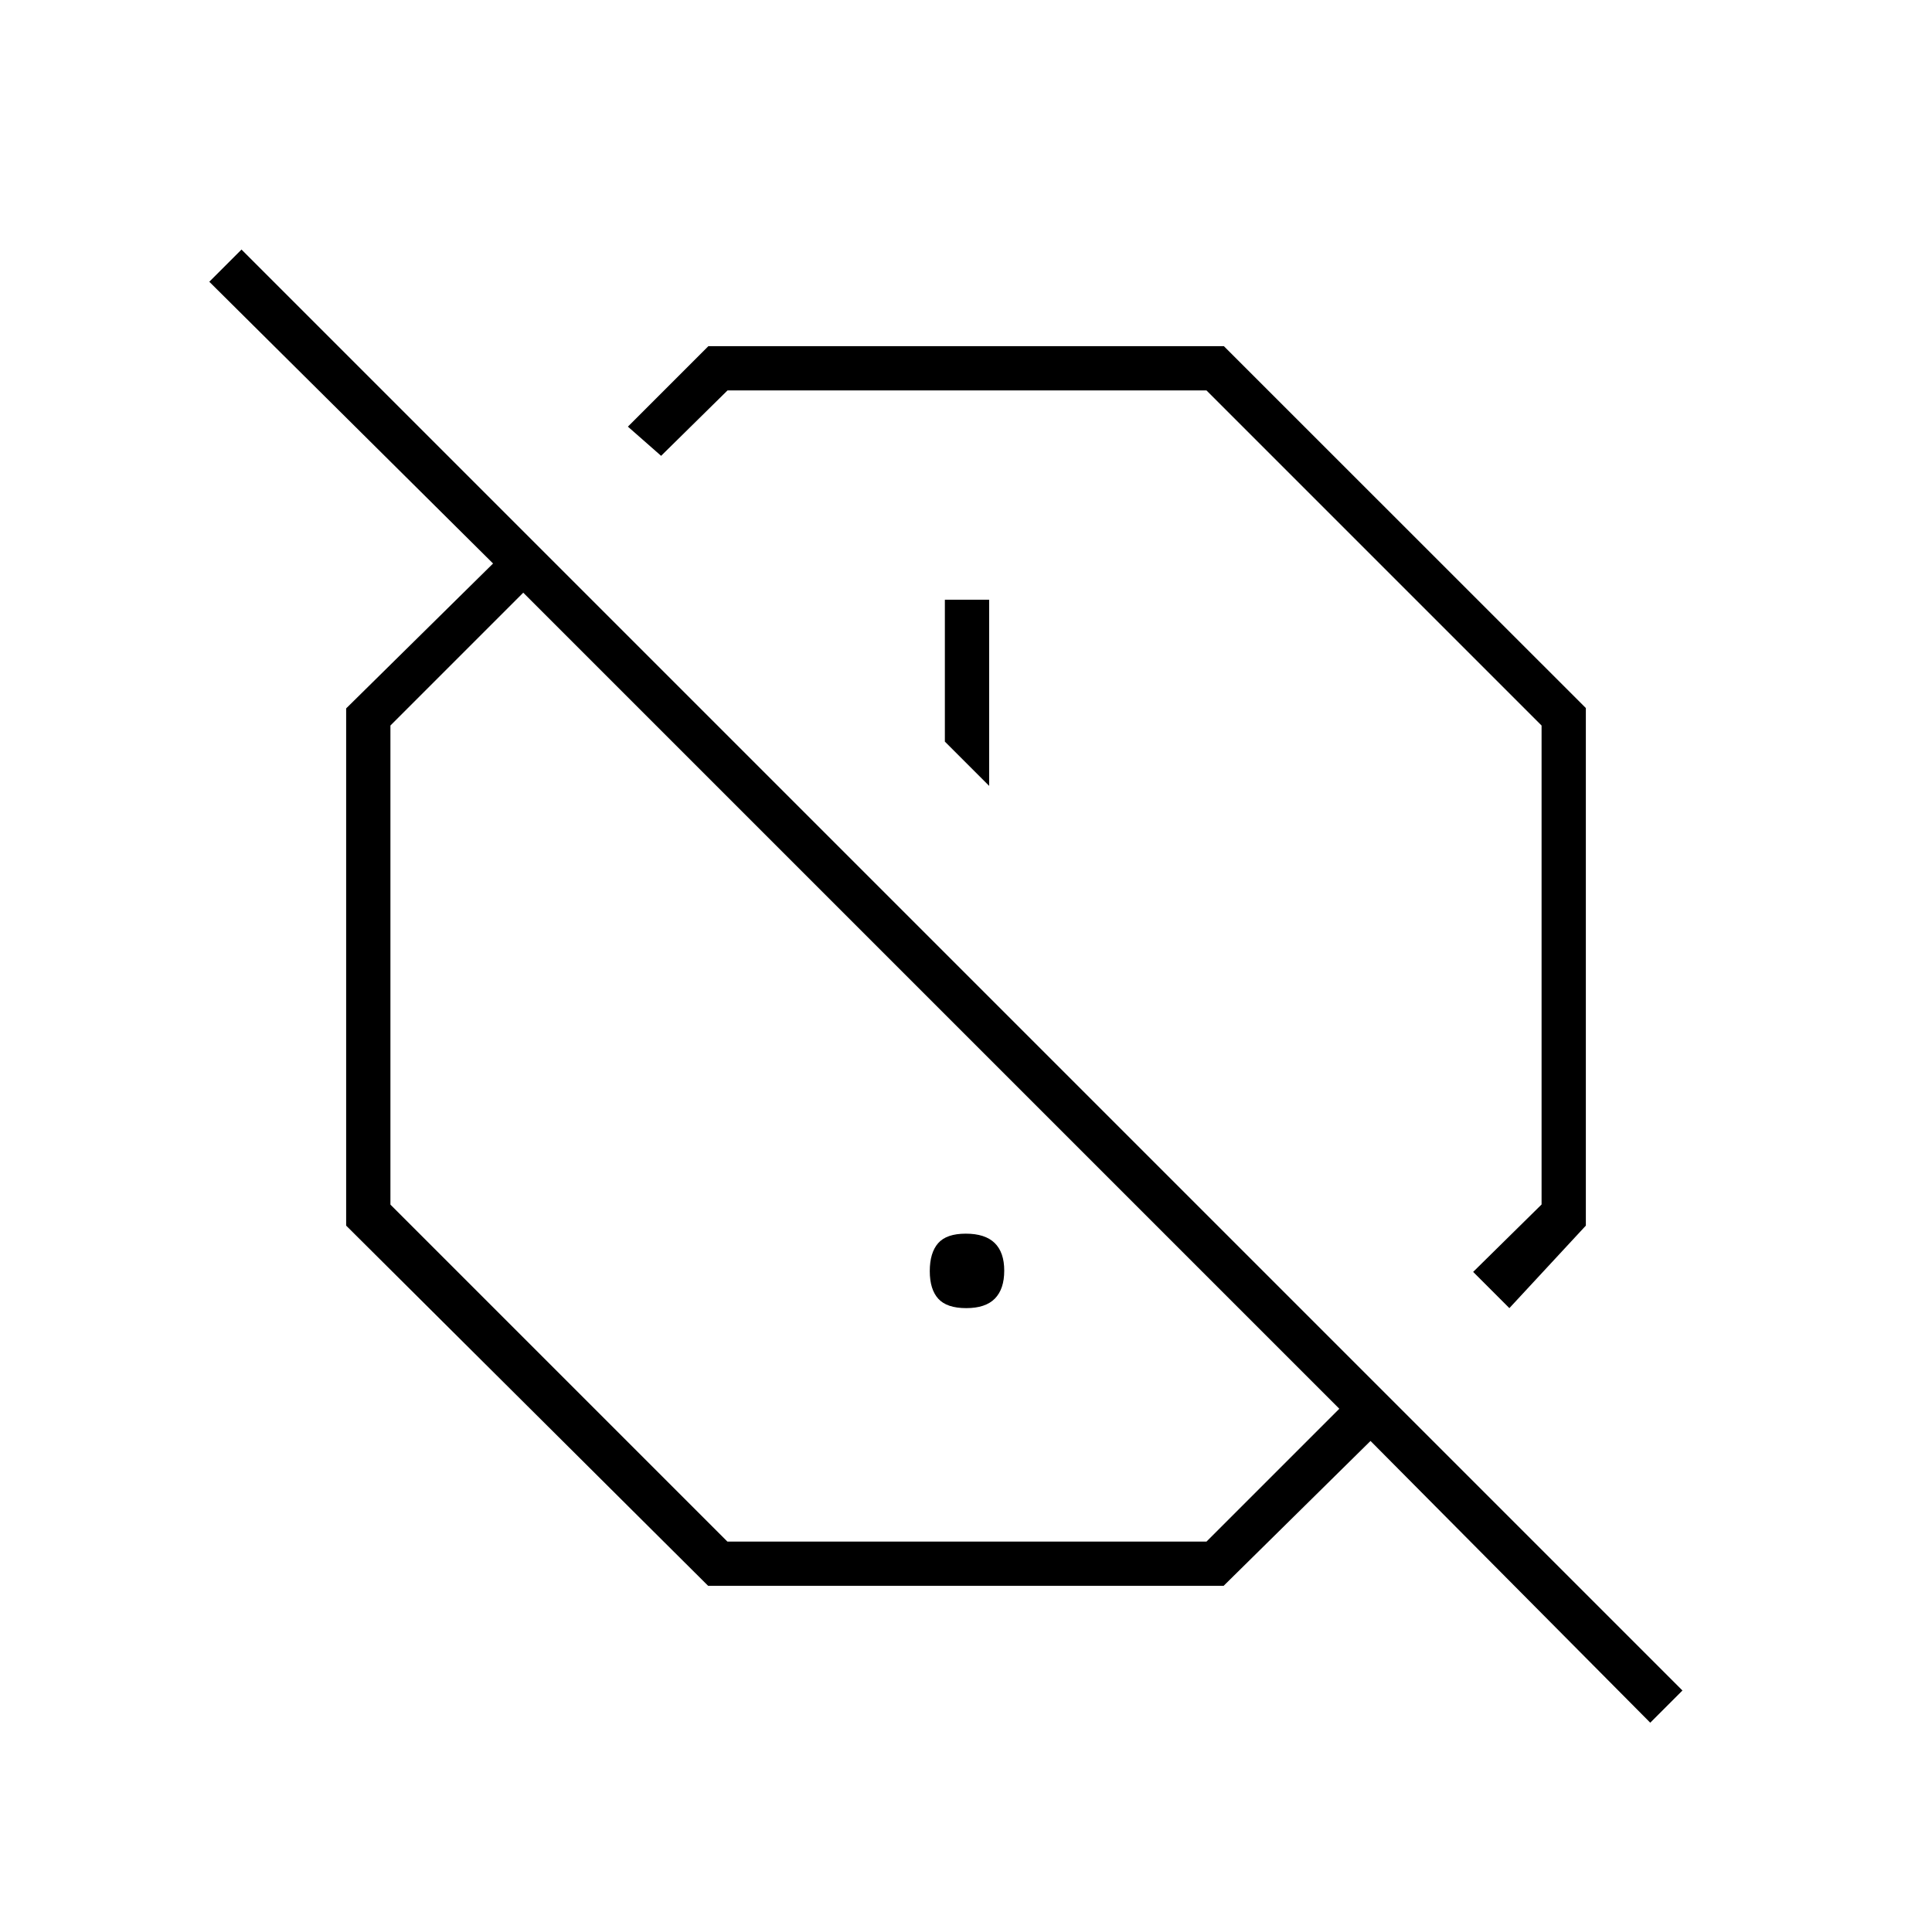 <svg xmlns="http://www.w3.org/2000/svg" height="48" viewBox="0 -960 960 960" width="48"><path d="m750-310-18-18 34-33.5v-237.99L599.49-766H361.5l-33 32.5L312-748l40-40h256.12L788-608.18V-351l-38 41ZM491.5-569.5V-662h-22v70.5l22 22ZM820-104 681-244l-73 72H351.88L172-351v-257l73-72-141-140 16-16 716 716-16 16ZM530-530ZM361.44-194H599.5l66-66L260-665.5l-66 66v238.06L361.44-194Zm118.67-116q-9.61 0-13.86-4.64-4.25-4.65-4.25-13.75 0-9.11 4.14-13.86 4.15-4.75 13.75-4.75 9.61 0 14.36 4.64 4.75 4.65 4.75 13.75 0 9.11-4.64 13.86-4.65 4.75-14.25 4.75ZM462-462.5Z"/></svg>